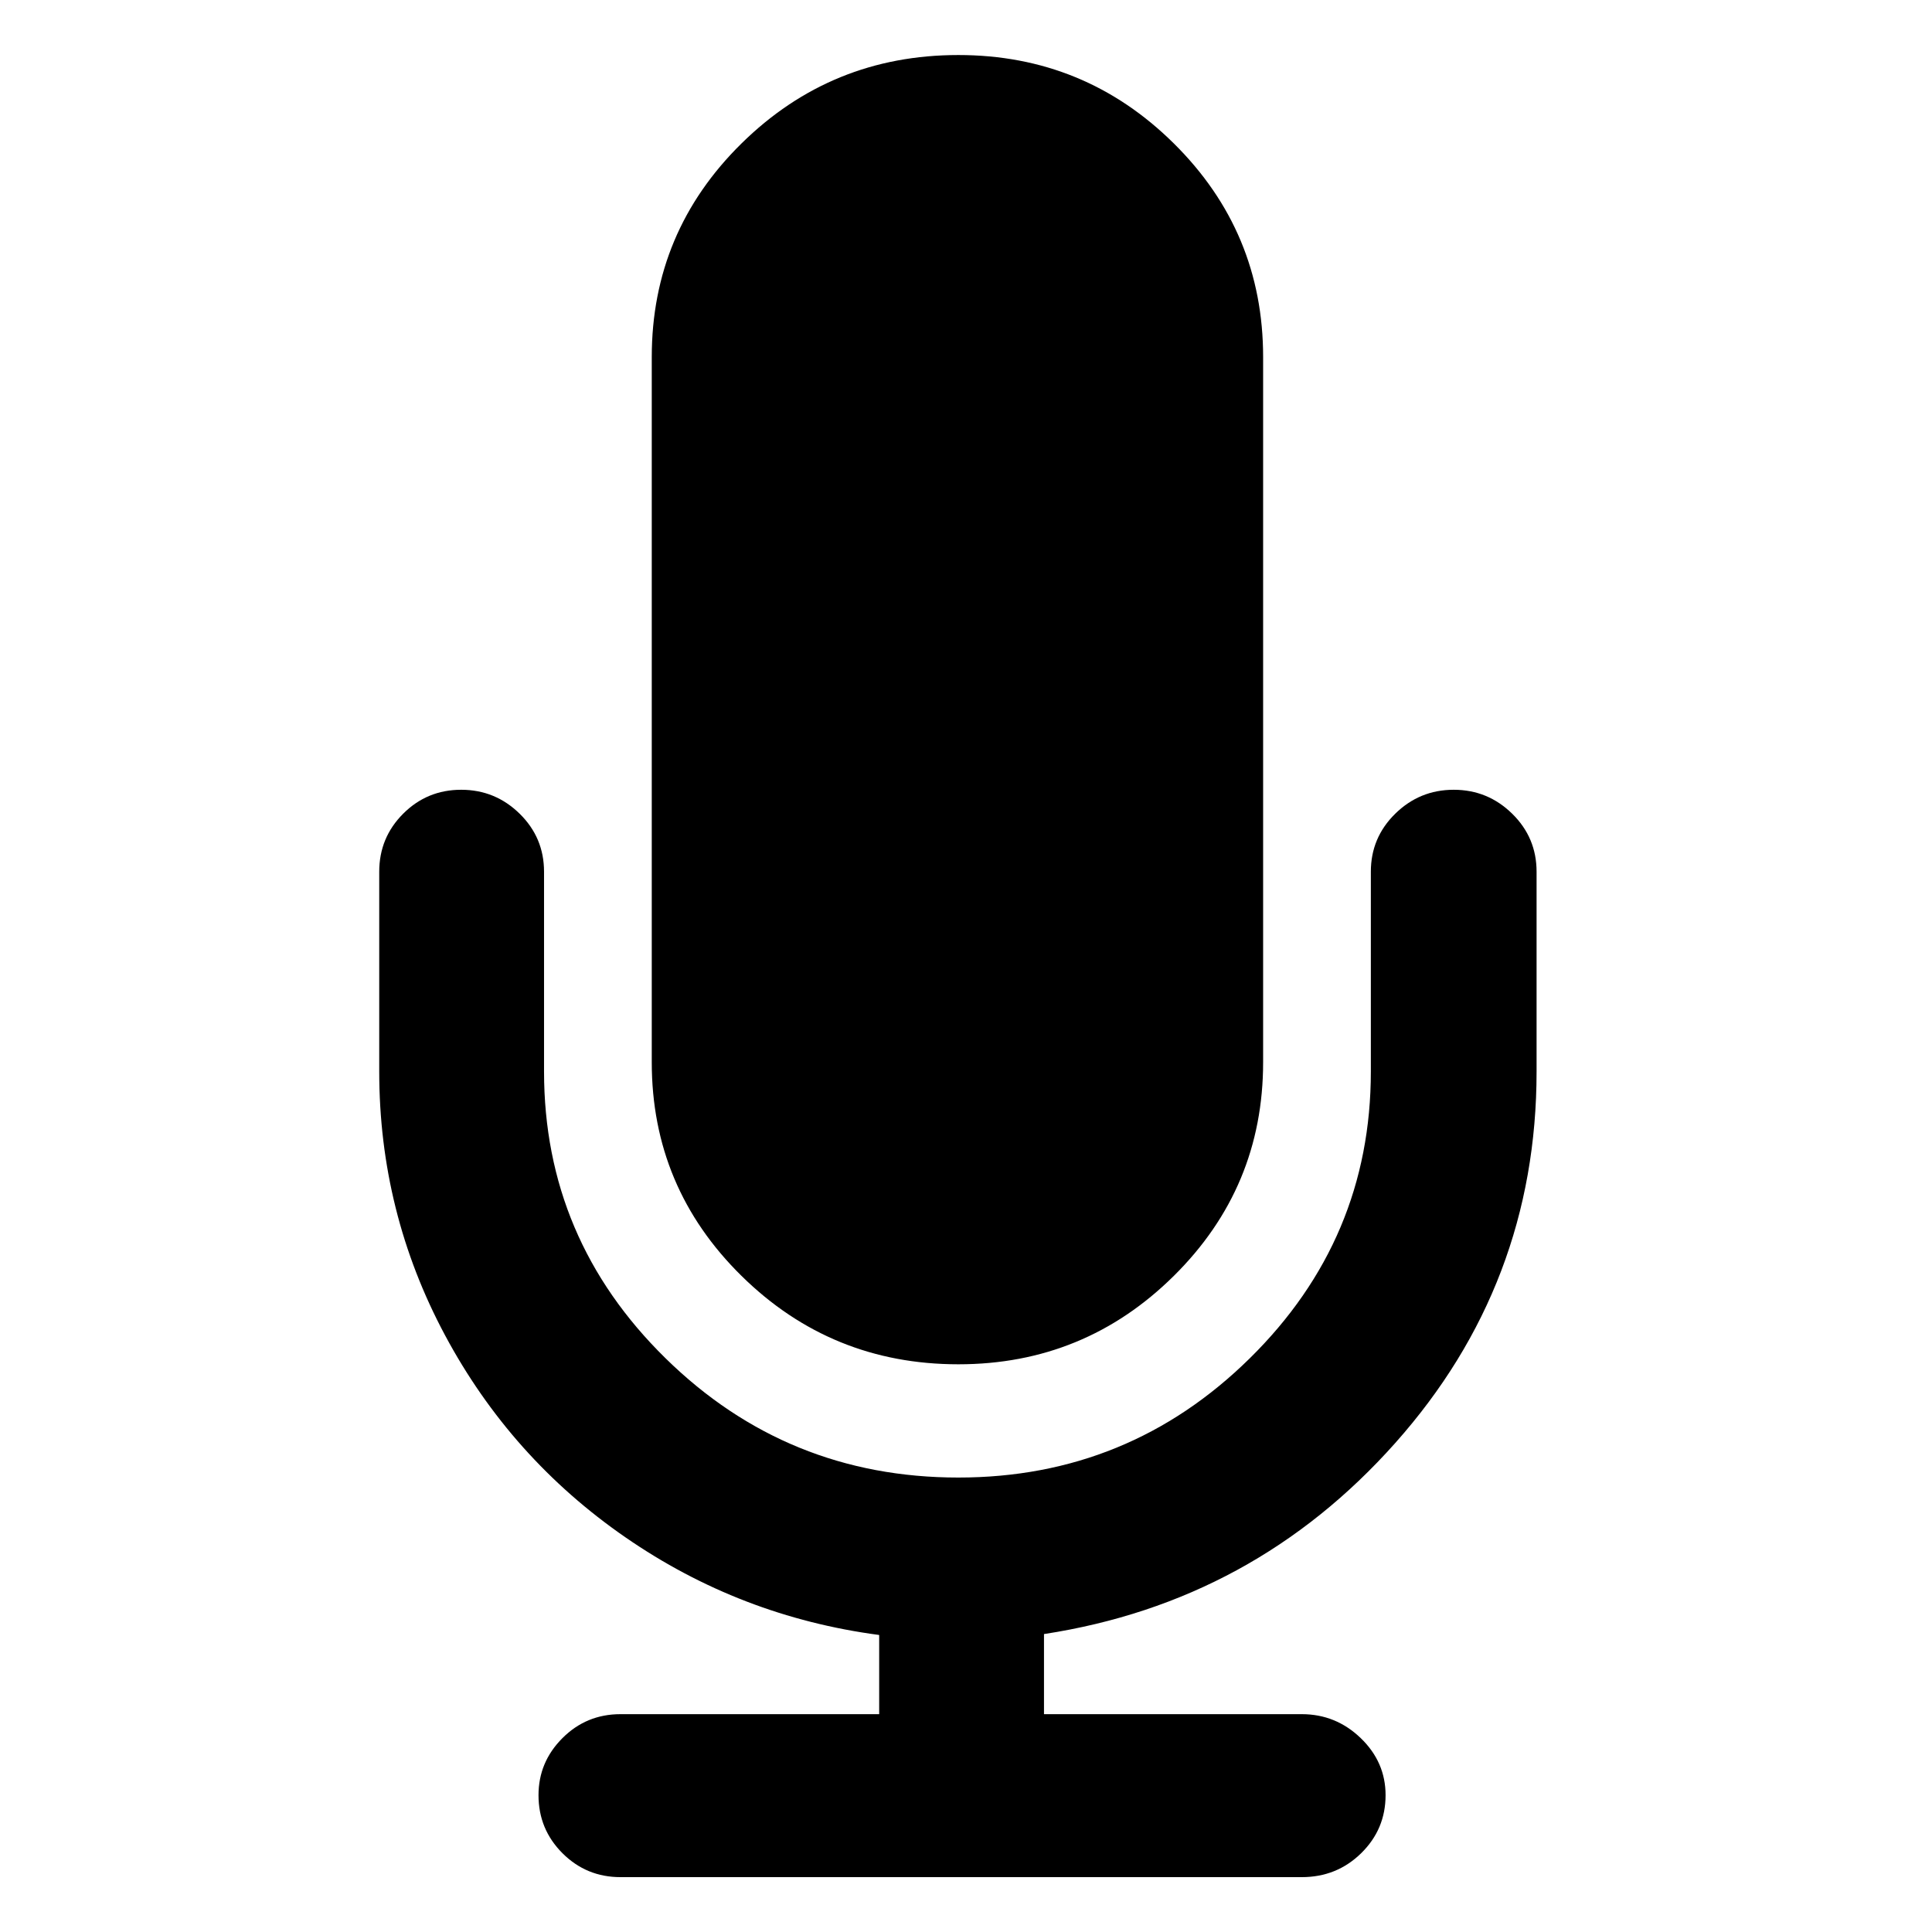 <?xml version="1.0" encoding="utf-8"?>
<!-- Generator: Adobe Illustrator 16.2.1, SVG Export Plug-In . SVG Version: 6.00 Build 0)  -->
<!DOCTYPE svg PUBLIC "-//W3C//DTD SVG 1.1//EN" "http://www.w3.org/Graphics/SVG/1.1/DTD/svg11.dtd">
<svg version="1.1" id="Layer_1" xmlns="http://www.w3.org/2000/svg" xmlns:xlink="http://www.w3.org/1999/xlink" x="0px" y="0px"
	 width="1024px" height="1024px" viewBox="0 0 1024 1024" enable-background="new 0 0 1024 1024" xml:space="preserve">
<rect fill="#FFFFFF" width="1024" height="1024"/>
<path d="M201,567.92V462.024c0-12.038,4.229-22.286,12.688-30.744c8.458-8.459,18.707-12.688,30.744-12.688
	c12.037,0,22.367,4.229,30.988,12.688c8.622,8.458,12.932,18.706,12.932,30.744V567.92c0,59.211,21.472,109.882,64.416,152.012
	c42.944,42.131,94.673,63.196,155.185,63.196c60.187,0,111.671-21.065,154.452-63.196c42.781-42.13,64.172-92.801,64.172-152.012
	V462.024c0-12.038,4.311-22.286,12.932-30.744c8.621-8.459,18.951-12.688,30.988-12.688s22.366,4.229,30.988,12.688
	c8.621,8.458,12.932,18.706,12.932,30.744V567.92c0,75.152-24.97,140.788-74.908,196.908
	c-49.938,56.12-111.996,89.873-186.172,101.26v42.456h136.64c12.038,0,22.448,4.229,31.232,12.688
	c8.784,8.458,13.176,18.544,13.176,30.256c0,12.037-4.311,22.285-12.932,30.744c-8.621,8.458-19.113,12.688-31.478,12.688H328.855
	c-12.037,0-22.285-4.229-30.745-12.688c-8.458-8.459-12.688-18.707-12.688-30.744c0-11.712,4.229-21.798,12.688-30.256
	c8.459-8.459,18.708-12.688,30.745-12.688h137.128v-41.968c-49.125-6.507-93.94-23.75-134.444-51.729
	c-40.504-27.979-72.387-63.684-95.648-107.114C212.631,664.3,201,617.696,201,567.92L201,567.92z M345.448,563.04V189.232
	c0-44.245,15.859-81.984,47.58-113.216c31.72-31.232,70.027-46.848,114.924-46.848c44.57,0,82.635,15.616,114.19,46.848
	c31.559,31.232,47.338,68.971,47.338,113.216V563.04c0,44.245-15.779,81.984-47.338,113.216
	c-31.557,31.232-69.621,46.848-114.19,46.848c-44.896,0-83.204-15.614-114.924-46.848
	C361.308,645.024,345.448,607.285,345.448,563.04L345.448,563.04z"/>
</svg>
